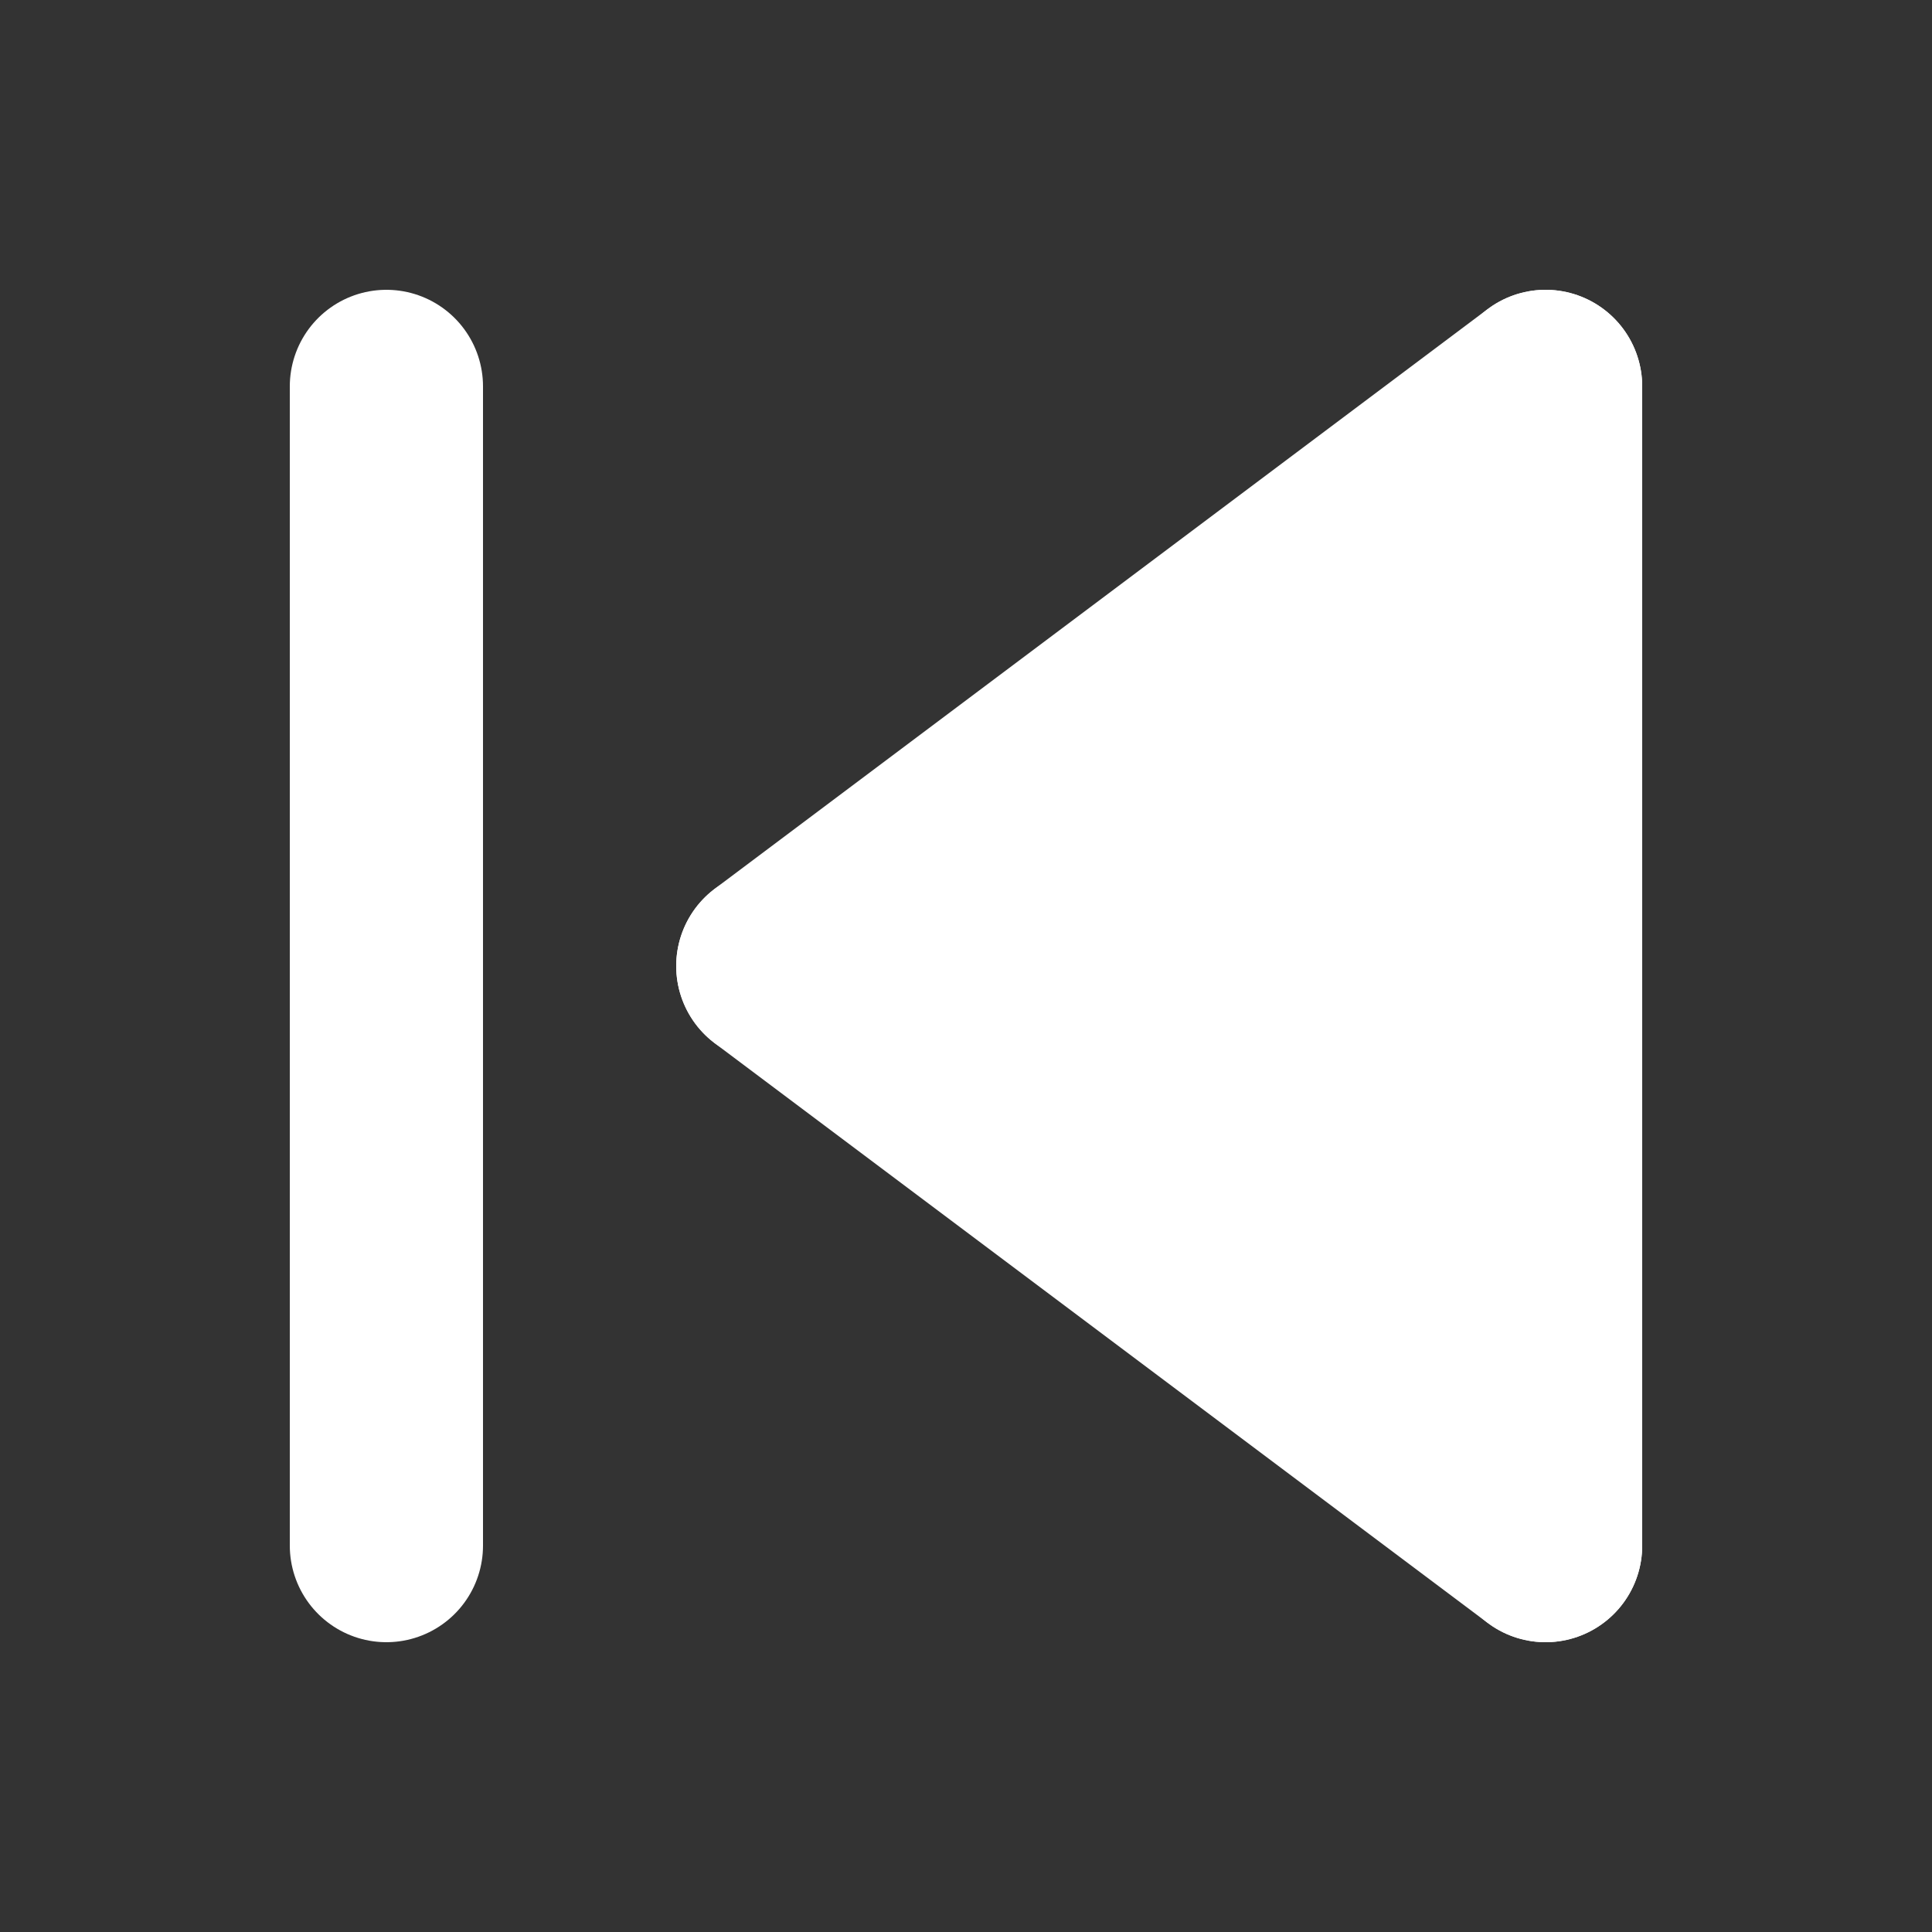 <?xml version="1.0" standalone="no"?>
<svg viewBox="0 0 10 10" version="1.1" xmlns="http://www.w3.org/2000/svg">
    <rect x="0" y="0" width="10" height="10" fill="#333333" stroke="none"/>
    <line x1="8" y1="2" x2="4" y2="5" stroke="#FFF" stroke-linecap="round" />
    <line x1="8" y1="8" x2="4" y2="5" stroke="#FFF" stroke-linecap="round" />
    <line x1="8" y1="2" x2="8" y2="8" stroke="#FFF" stroke-linecap="round" />
    <line x1="2" y1="2" x2="2" y2="8" stroke="#FFF" stroke-linecap="round" />
    <polygon points="8,2 4,5 8,8" fill="#FFF" />
</svg>
